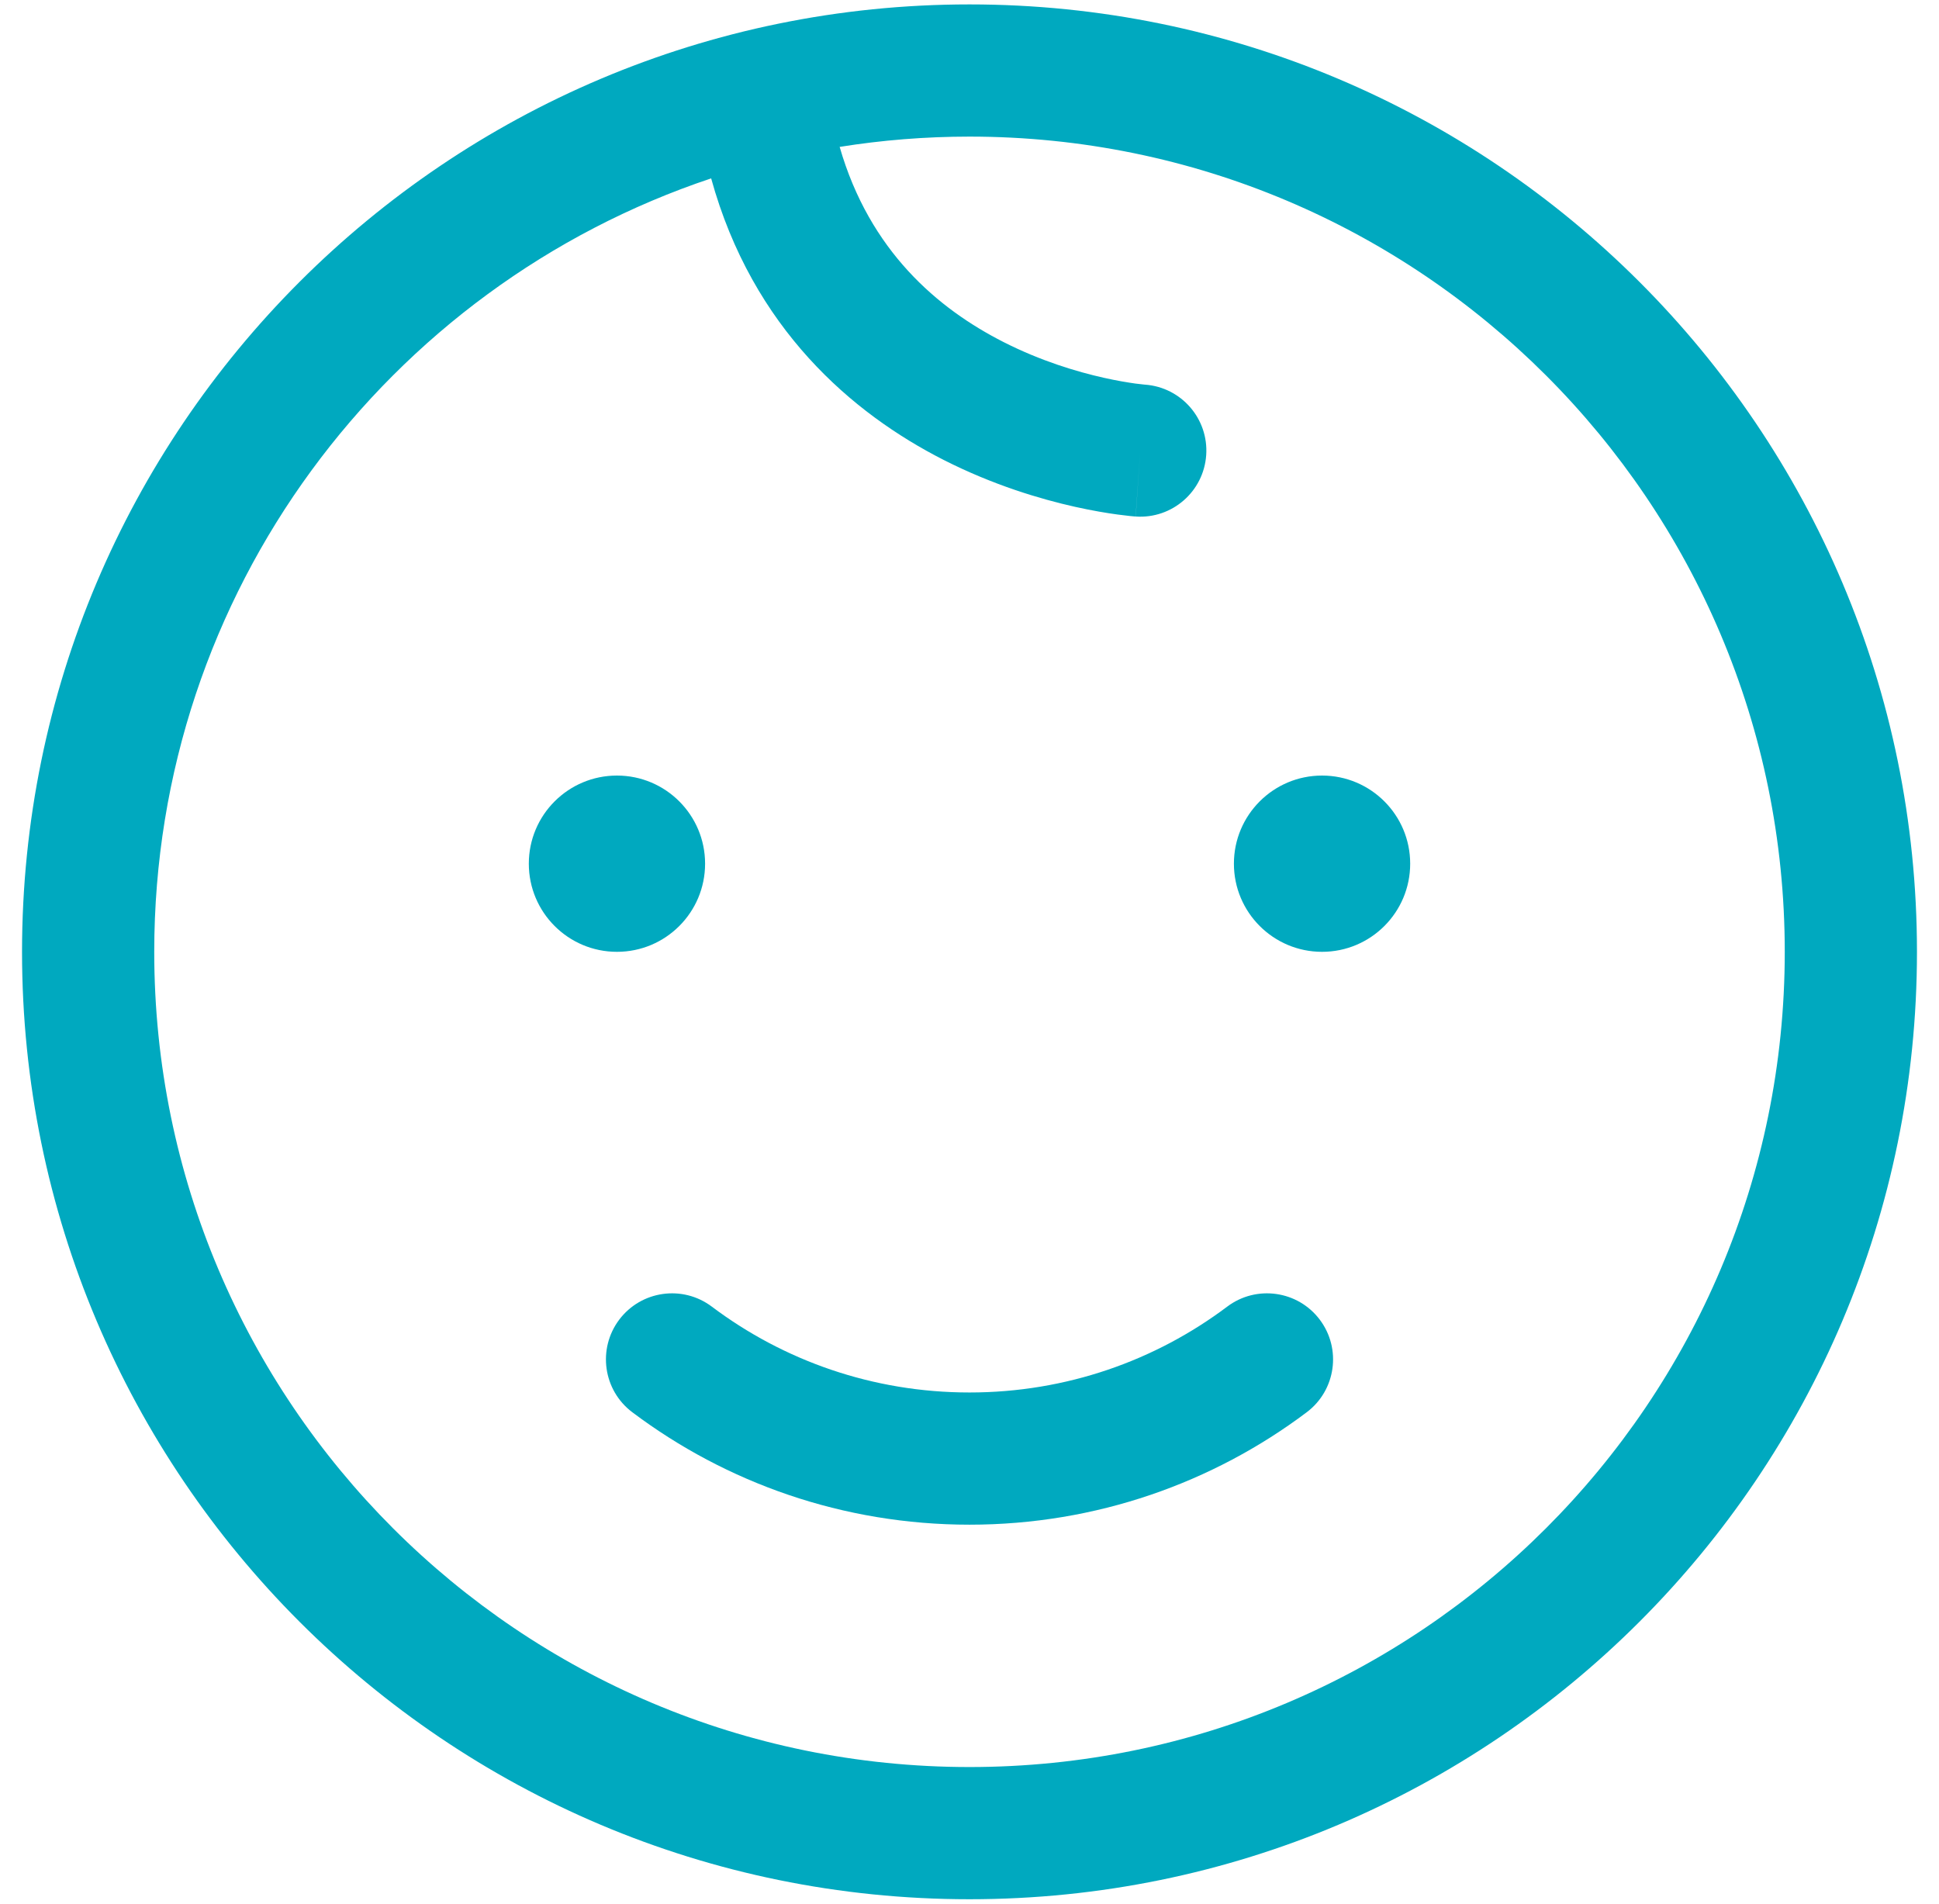 <svg width="55" height="54" viewBox="0 0 55 54" fill="none" xmlns="http://www.w3.org/2000/svg">
<path d="M17.564 37.435C18.187 36.608 19.362 36.442 20.19 37.064C22.223 38.593 24.752 39.5 27.5 39.5C30.248 39.5 32.777 38.593 34.811 37.064C35.638 36.442 36.814 36.608 37.436 37.435C38.059 38.263 37.892 39.439 37.065 40.061C34.403 42.063 31.088 43.25 27.5 43.25C23.913 43.25 20.597 42.063 17.936 40.061C17.108 39.439 16.942 38.263 17.564 37.435Z" fill="#00A9BF"/>
<path d="M17.5 27C18.881 27 20 25.881 20 24.5C20 23.119 18.881 22 17.5 22C16.119 22 15 23.119 15 24.5C15 25.881 16.119 27 17.5 27Z" fill="#00A9BF"/>
<path d="M40 24.5C40 25.881 38.881 27 37.5 27C36.119 27 35 25.881 35 24.5C35 23.119 36.119 22 37.5 22C38.881 22 40 23.119 40 24.5Z" fill="#00A9BF"/>
<path fill-rule="evenodd" clip-rule="evenodd" d="M0.625 27C0.625 12.157 12.657 0.125 27.5 0.125C42.343 0.125 54.375 12.157 54.375 27C54.375 41.843 42.343 53.875 27.5 53.875C12.657 53.875 0.625 41.843 0.625 27ZM20.172 5.06C10.992 8.125 4.375 16.79 4.375 27C4.375 39.772 14.728 50.125 27.5 50.125C40.272 50.125 50.625 39.772 50.625 27C50.625 14.228 40.272 3.875 27.5 3.875C26.247 3.875 25.016 3.975 23.817 4.167C24.67 7.124 26.605 8.758 28.466 9.703C29.523 10.24 30.548 10.546 31.312 10.717C31.691 10.802 31.999 10.851 32.204 10.88C32.306 10.893 32.383 10.902 32.429 10.906C32.452 10.909 32.468 10.91 32.475 10.911L32.479 10.911C33.509 10.986 34.285 11.879 34.214 12.91C34.143 13.943 33.248 14.723 32.215 14.652L32.343 12.781C32.215 14.652 32.214 14.652 32.213 14.652L32.206 14.651L32.194 14.65L32.177 14.649L32.16 14.648C32.133 14.645 32.097 14.642 32.054 14.638C31.966 14.629 31.846 14.615 31.698 14.595C31.401 14.555 30.989 14.487 30.494 14.377C29.51 14.157 28.172 13.76 26.768 13.047C24.18 11.732 21.347 9.32 20.172 5.06Z" fill="#00A9BF"/>
</svg>
